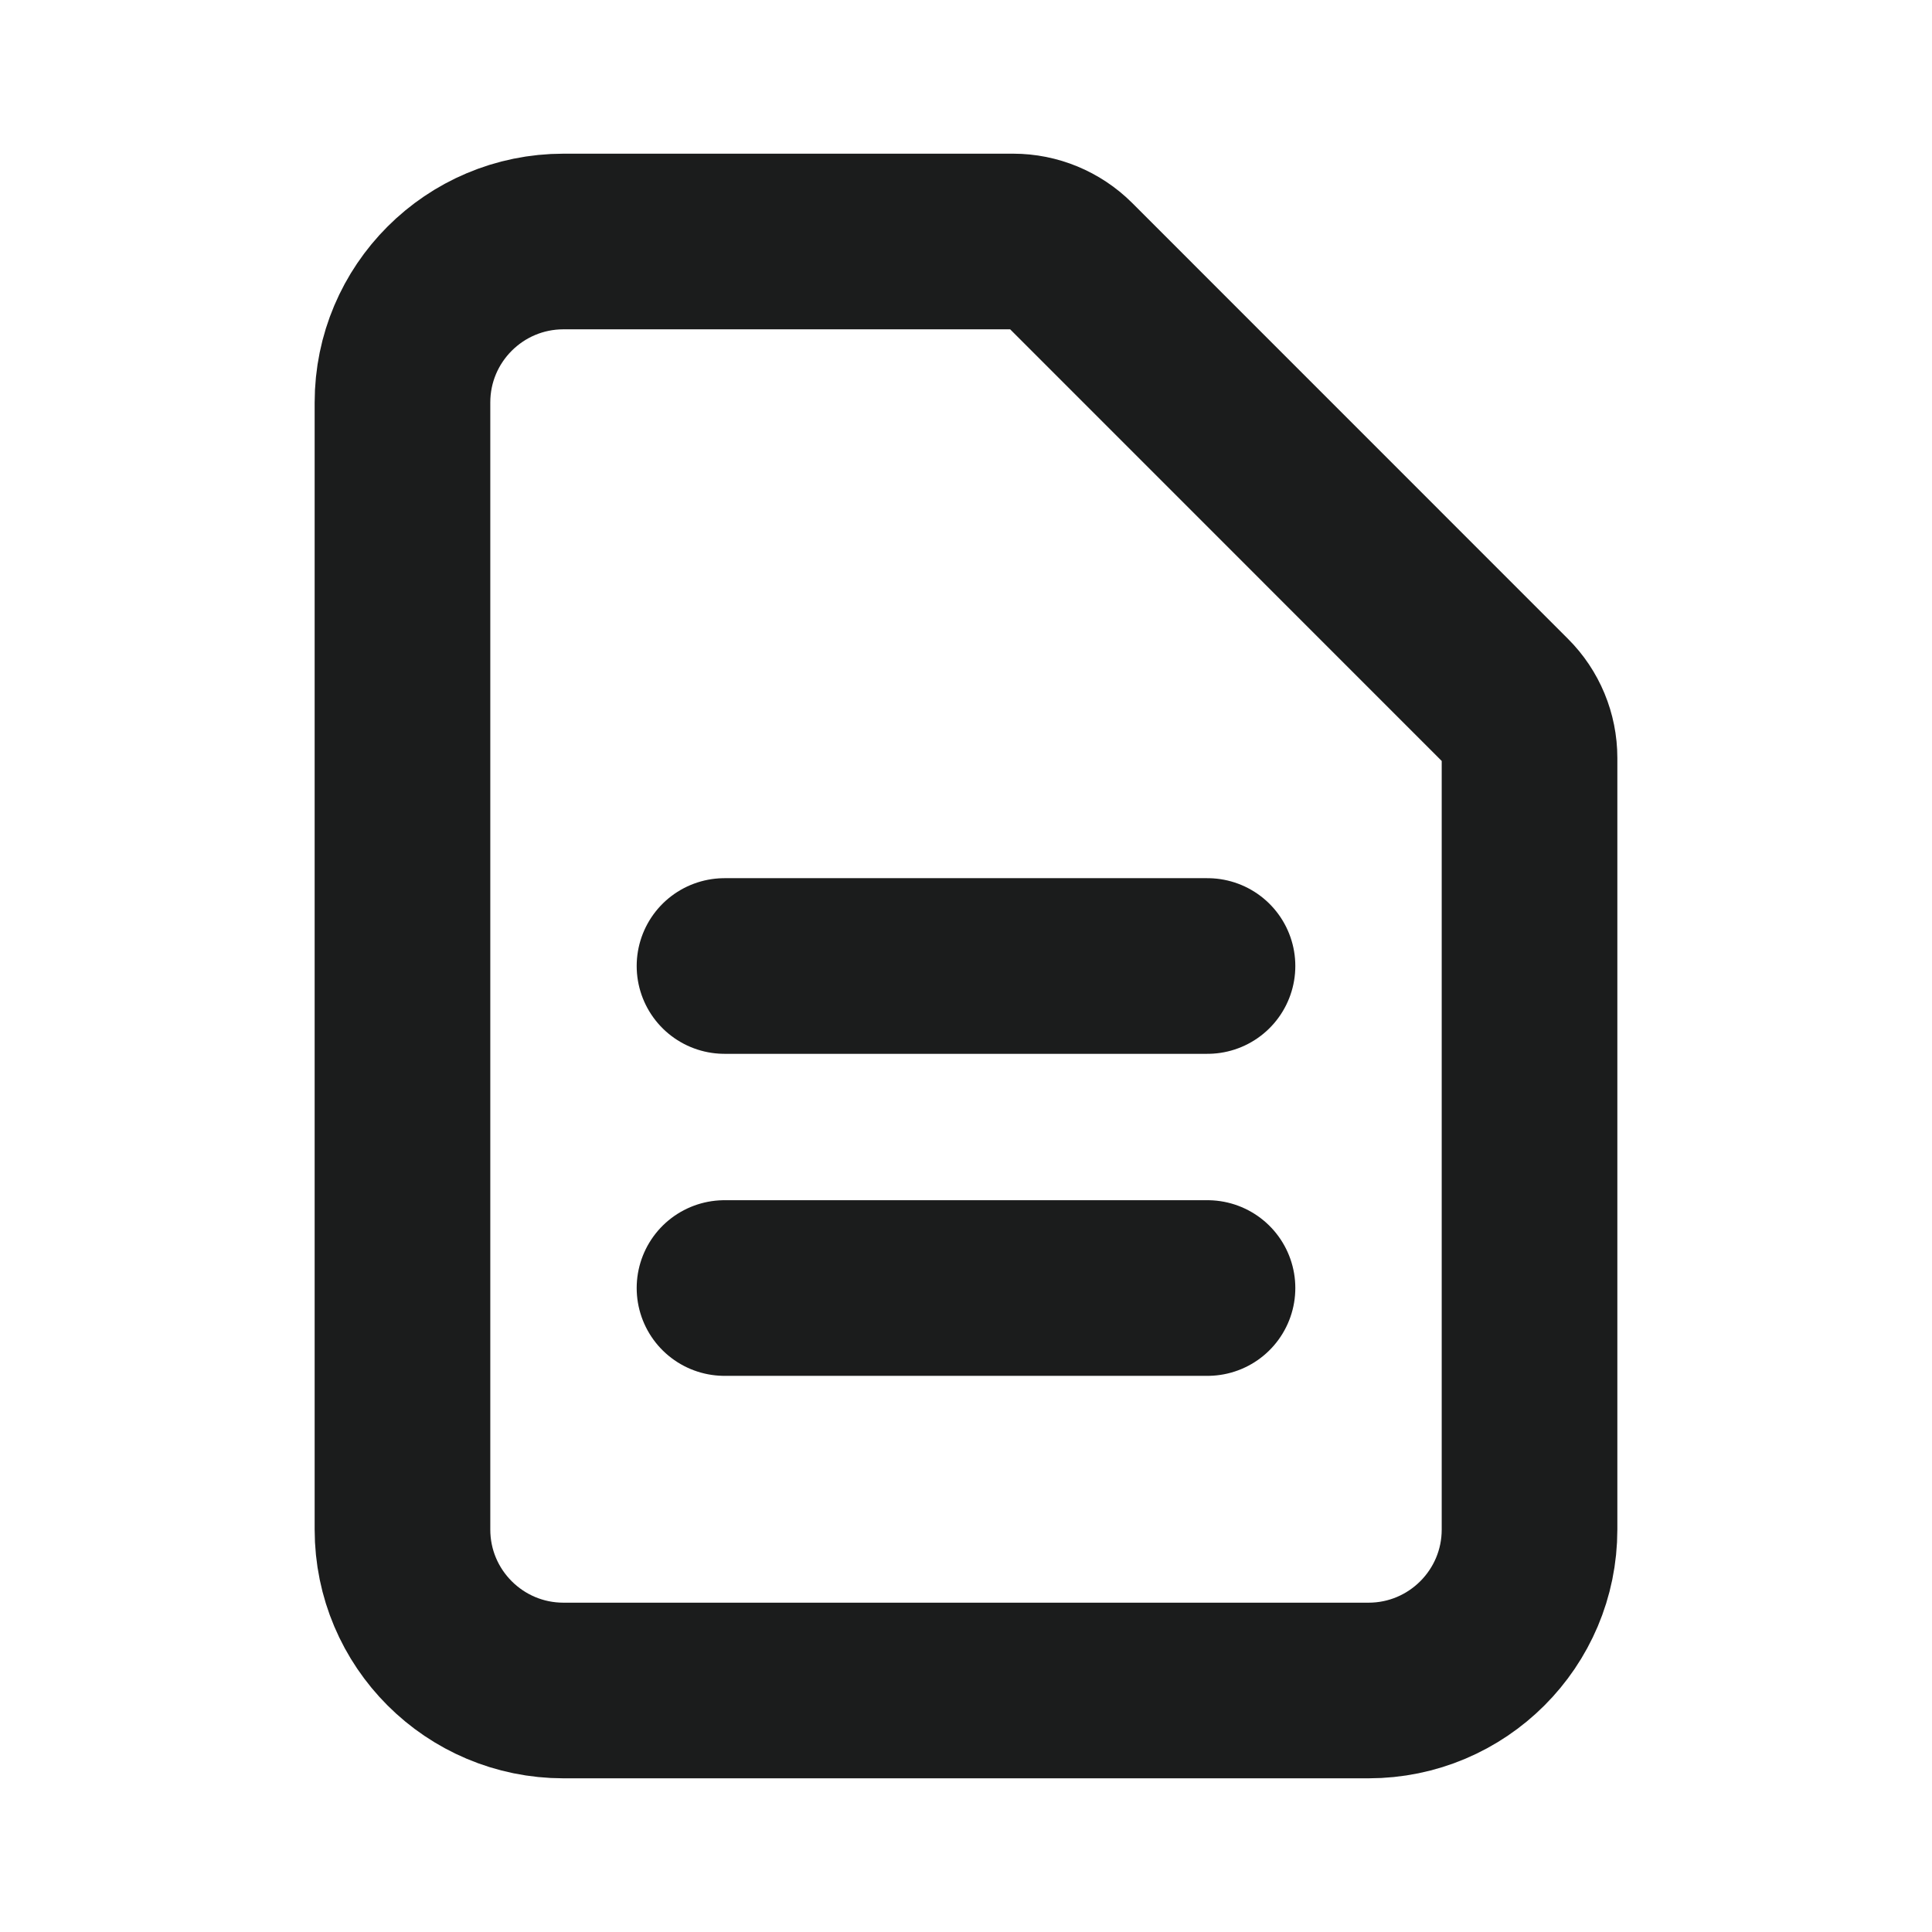 <svg width="22" height="22" viewBox="0 0 22 22" fill="none" xmlns="http://www.w3.org/2000/svg">
<g id="document-text">
<path id="Icon" d="M8.25 11H13.75M8.25 14.667H13.75M15.583 19.25H6.417C5.404 19.25 4.583 18.429 4.583 17.417V4.583C4.583 3.571 5.404 2.75 6.417 2.75H11.537C11.78 2.75 12.013 2.847 12.185 3.018L17.148 7.982C17.32 8.153 17.417 8.387 17.417 8.63V17.417C17.417 18.429 16.596 19.25 15.583 19.25Z" stroke="#1B1C1C" stroke-width="2" stroke-linecap="round" stroke-linejoin="round"/>
</g>
</svg>
